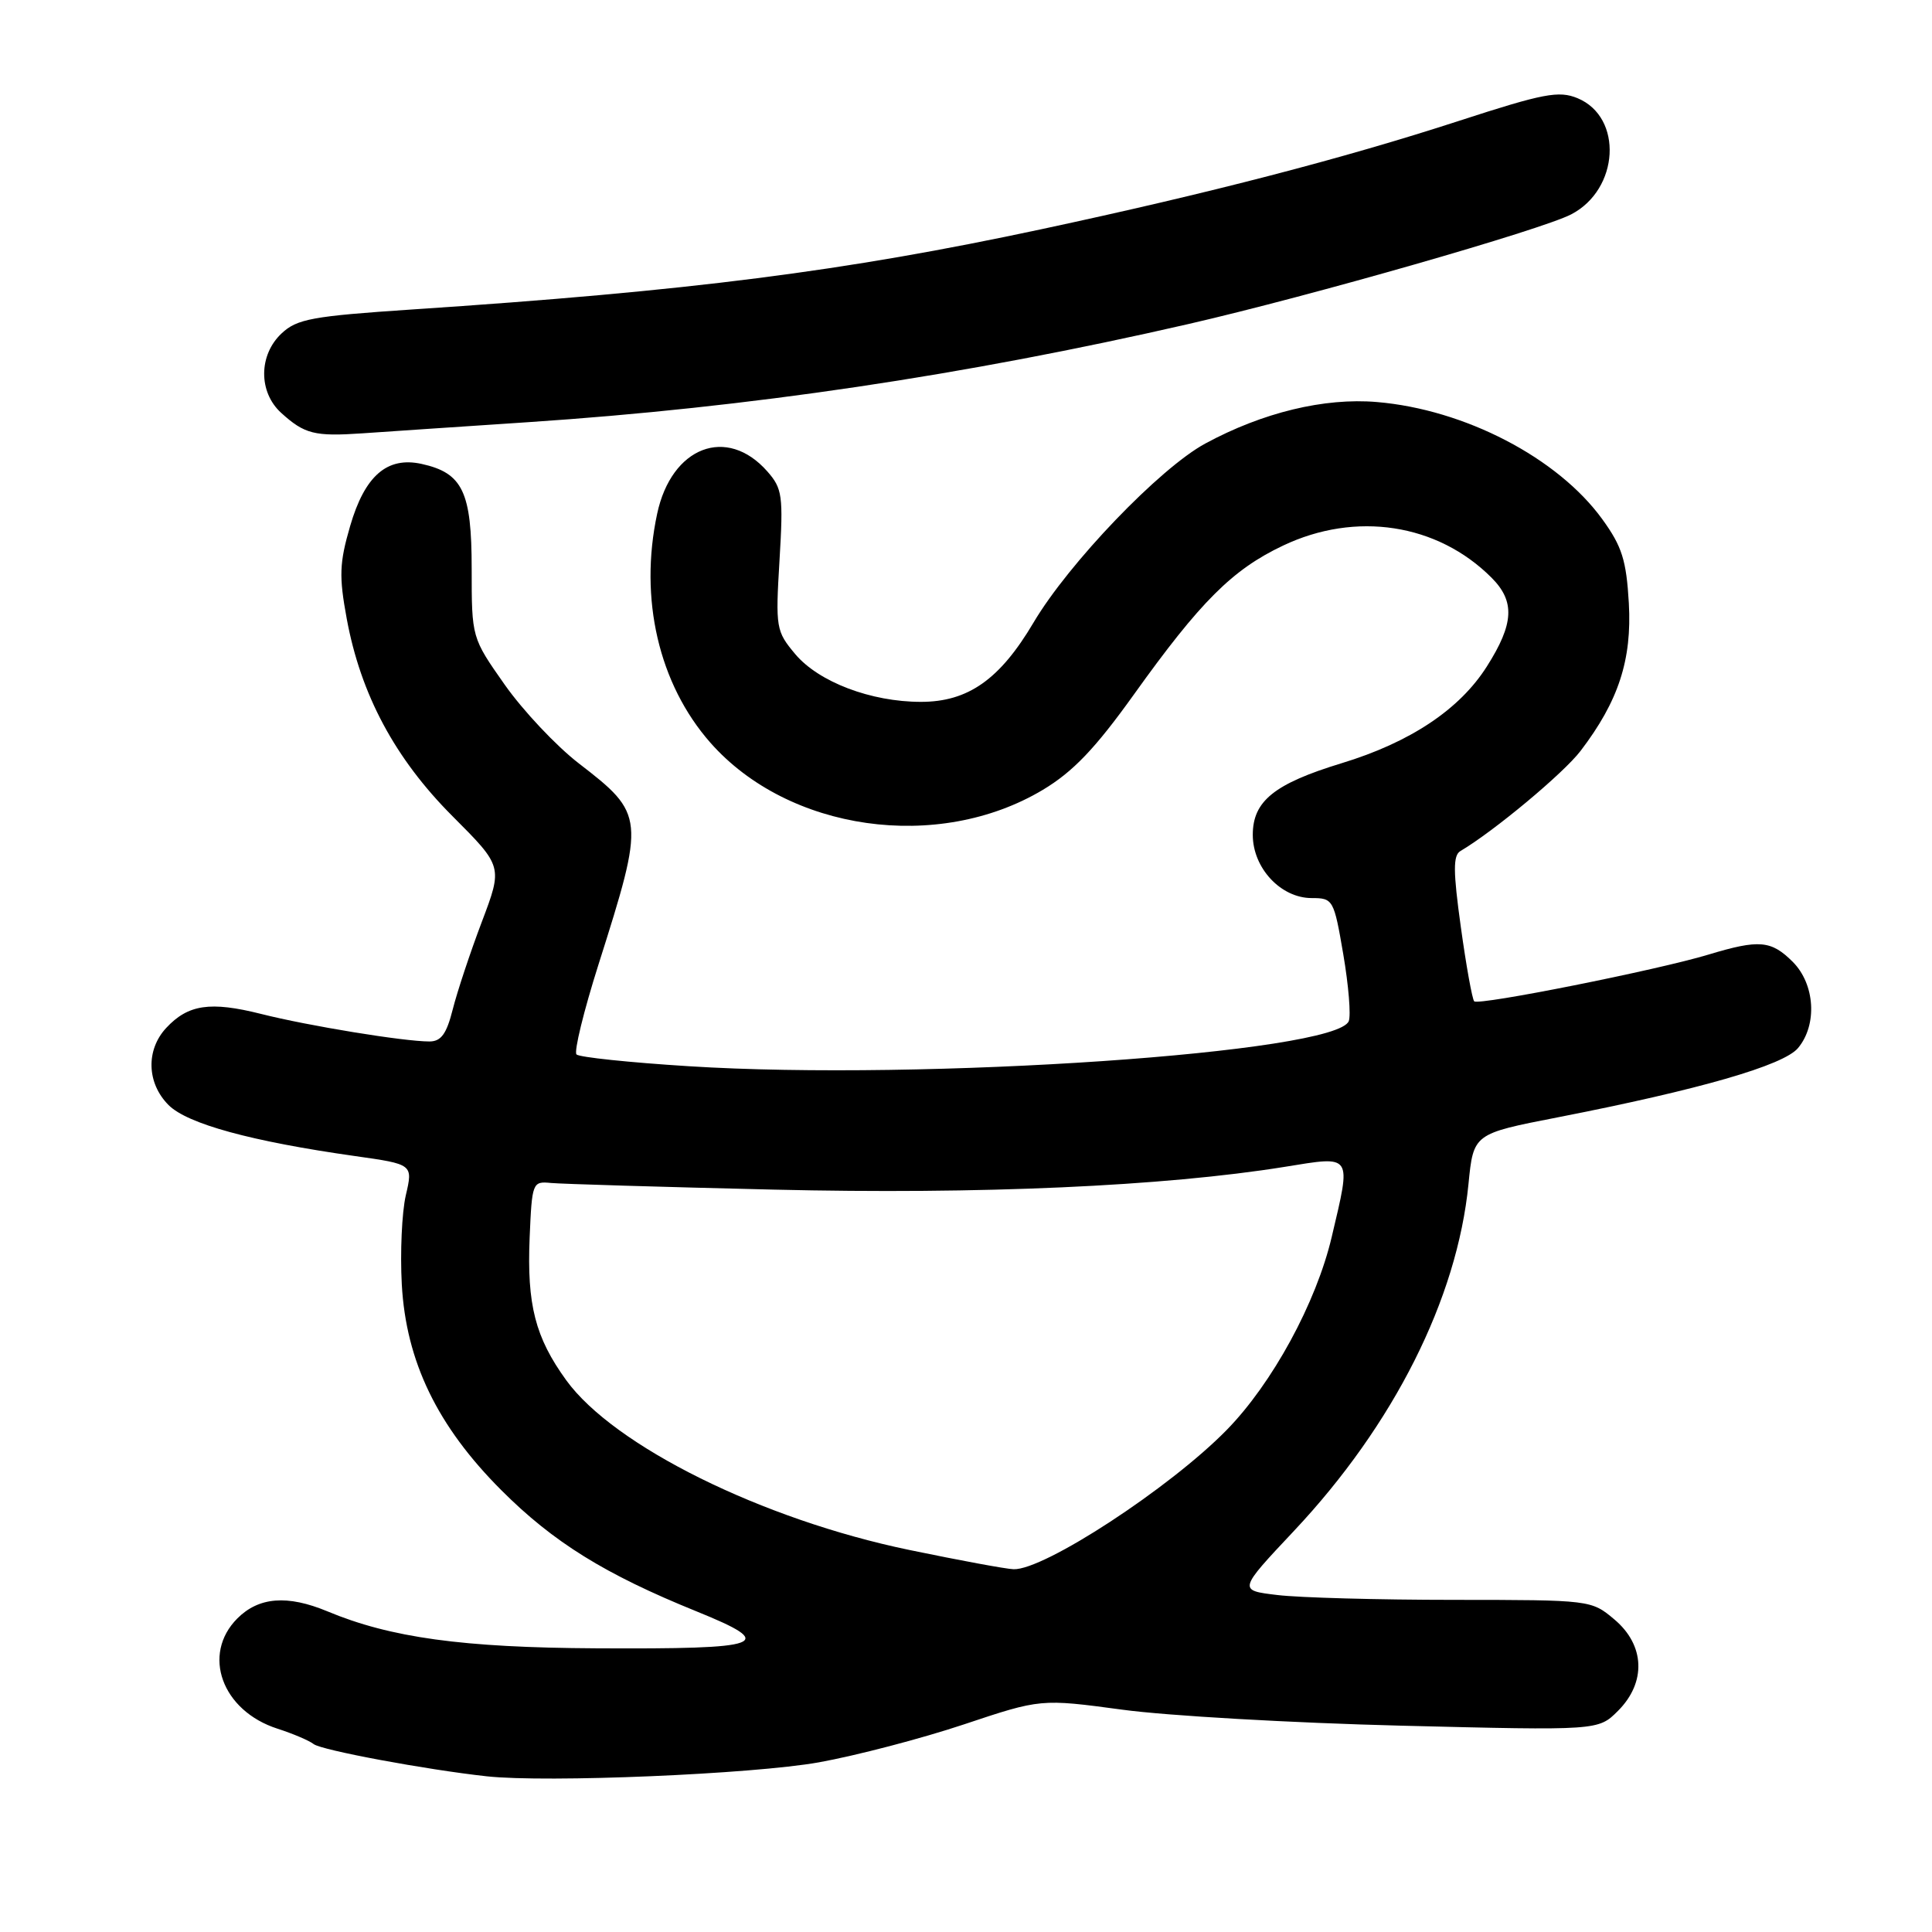 <?xml version="1.0" encoding="UTF-8" standalone="no"?>
<!DOCTYPE svg PUBLIC "-//W3C//DTD SVG 1.1//EN" "http://www.w3.org/Graphics/SVG/1.1/DTD/svg11.dtd" >
<svg xmlns="http://www.w3.org/2000/svg" xmlns:xlink="http://www.w3.org/1999/xlink" version="1.1" viewBox="0 0 256 256">
 <g >
 <path fill="currentColor"
d=" M 108.50 233.52 C 113.45 232.63 122.09 230.37 127.70 228.50 C 137.91 225.09 137.91 225.09 148.70 226.54 C 154.64 227.35 171.26 228.30 185.64 228.66 C 211.78 229.31 211.78 229.31 214.39 226.70 C 218.16 222.93 217.97 218.00 213.92 214.59 C 210.86 212.01 210.76 212.00 192.67 211.99 C 182.68 211.99 172.15 211.70 169.27 211.35 C 164.05 210.73 164.05 210.73 171.47 202.84 C 184.68 188.79 193.08 172.10 194.58 156.90 C 195.24 150.23 195.24 150.23 206.37 148.06 C 225.21 144.38 236.33 141.17 238.25 138.87 C 240.83 135.78 240.50 130.41 237.55 127.45 C 234.69 124.60 233.10 124.46 226.41 126.48 C 219.58 128.55 195.93 133.26 195.34 132.68 C 195.08 132.41 194.28 127.99 193.57 122.85 C 192.54 115.44 192.53 113.35 193.51 112.77 C 197.92 110.17 207.18 102.46 209.44 99.49 C 214.46 92.91 216.25 87.43 215.83 79.93 C 215.50 74.24 214.93 72.41 212.32 68.81 C 206.43 60.67 194.09 54.25 182.43 53.27 C 175.48 52.68 167.30 54.66 159.71 58.77 C 153.68 62.03 141.61 74.62 136.95 82.49 C 132.49 90.03 128.28 93.00 122.03 93.00 C 115.41 93.00 108.49 90.37 105.38 86.68 C 102.83 83.64 102.75 83.21 103.29 74.23 C 103.80 65.68 103.67 64.73 101.67 62.46 C 96.31 56.38 88.98 59.19 87.08 68.06 C 84.66 79.33 87.29 90.63 94.12 98.40 C 104.46 110.14 124.29 112.96 138.18 104.66 C 142.18 102.26 145.10 99.21 150.23 92.05 C 159.05 79.72 163.29 75.48 170.00 72.30 C 179.65 67.71 190.46 69.37 197.63 76.54 C 200.77 79.68 200.62 82.64 197.01 88.32 C 193.40 94.01 186.87 98.36 177.77 101.13 C 168.85 103.85 166.00 106.15 166.00 110.62 C 166.00 115.02 169.71 119.00 173.81 119.00 C 176.64 119.00 176.75 119.19 177.99 126.44 C 178.69 130.53 179.02 134.52 178.72 135.30 C 177.10 139.50 122.37 143.25 91.27 141.28 C 83.45 140.79 76.75 140.09 76.39 139.72 C 76.03 139.36 77.34 133.99 79.31 127.78 C 85.49 108.30 85.45 107.90 76.68 101.14 C 73.70 98.84 69.29 94.15 66.88 90.73 C 62.50 84.50 62.50 84.50 62.50 75.36 C 62.50 65.16 61.31 62.67 55.86 61.47 C 51.29 60.47 48.33 63.04 46.39 69.72 C 44.97 74.60 44.91 76.37 45.94 81.96 C 47.79 92.02 52.33 100.51 59.97 108.16 C 66.62 114.82 66.62 114.82 63.84 122.16 C 62.31 126.20 60.58 131.41 59.99 133.75 C 59.17 137.00 58.45 138.00 56.90 138.00 C 53.50 138.00 40.84 135.93 34.59 134.35 C 27.87 132.66 24.93 133.09 22.03 136.20 C 19.31 139.12 19.44 143.53 22.34 146.43 C 24.83 148.92 33.31 151.24 47.01 153.18 C 54.73 154.27 54.73 154.27 53.77 158.39 C 53.25 160.65 53.01 165.96 53.24 170.19 C 53.80 180.40 57.95 188.98 66.43 197.46 C 73.31 204.35 80.16 208.60 92.28 213.51 C 103.13 217.91 101.46 218.53 79.00 218.41 C 61.29 218.32 51.73 217.00 43.38 213.51 C 38.09 211.31 34.30 211.60 31.45 214.45 C 26.69 219.22 29.40 226.69 36.77 229.06 C 38.82 229.72 40.98 230.64 41.56 231.10 C 42.60 231.91 56.46 234.49 64.50 235.37 C 72.46 236.24 99.70 235.09 108.50 233.52 Z  M 70.00 55.94 C 99.17 54.00 127.80 49.75 157.50 42.93 C 173.68 39.21 204.19 30.47 208.18 28.41 C 214.57 25.10 215.10 15.53 209.03 13.01 C 206.55 11.99 204.54 12.37 193.37 16.00 C 178.00 21.00 160.28 25.60 138.00 30.37 C 111.92 35.95 91.38 38.57 54.56 41.01 C 41.38 41.89 39.35 42.26 37.31 44.18 C 34.26 47.04 34.23 51.95 37.25 54.70 C 40.35 57.52 41.68 57.85 48.00 57.42 C 51.02 57.21 60.92 56.54 70.00 55.94 Z  M 120.50 205.38 C 101.03 201.35 81.35 191.61 75.03 182.89 C 70.92 177.21 69.81 172.89 70.18 164.00 C 70.49 156.67 70.56 156.51 73.00 156.75 C 74.38 156.88 87.65 157.28 102.50 157.63 C 129.91 158.28 154.24 157.19 170.25 154.61 C 179.28 153.15 179.07 152.83 176.46 163.90 C 174.41 172.62 168.59 183.31 162.53 189.49 C 155.01 197.17 138.31 208.08 134.30 207.93 C 133.31 207.90 127.10 206.75 120.50 205.38 Z "/>
</g>
</svg>